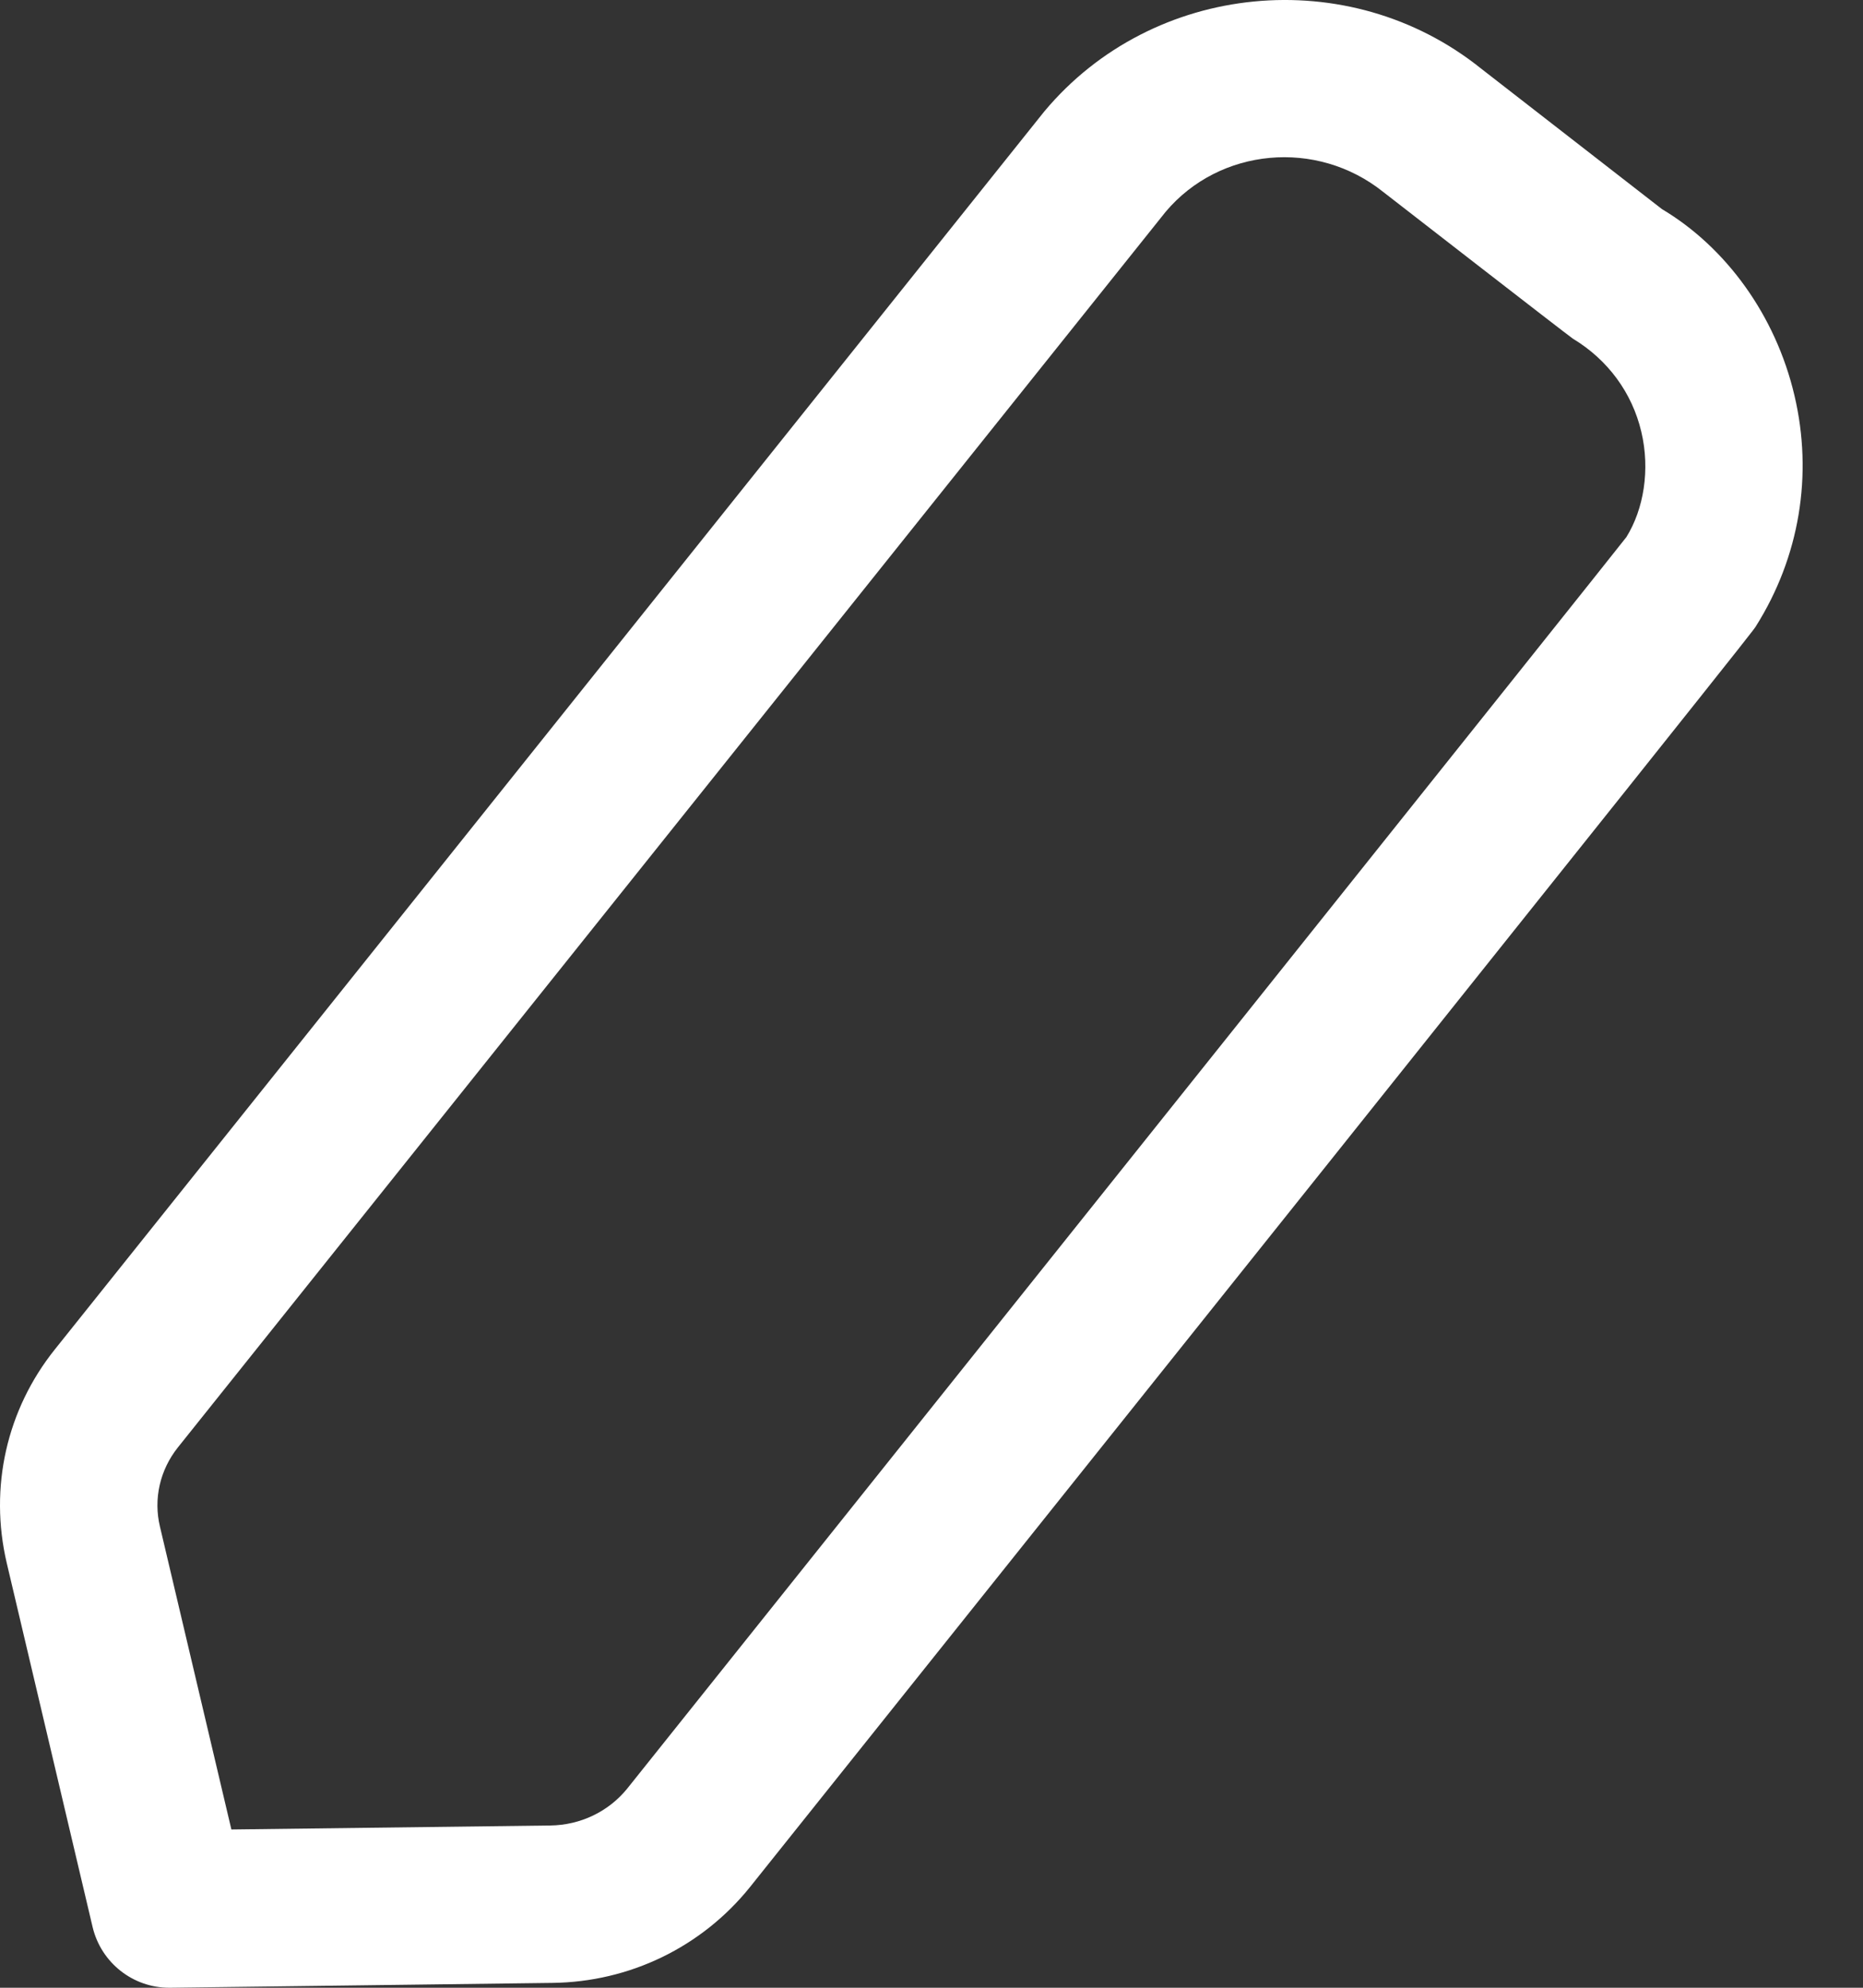 <svg width="15" height="16" viewBox="0 0 15 16" fill="none" xmlns="http://www.w3.org/2000/svg">
<rect x="0" y="0" width="15" height="16" fill="#333333" stroke="none"/>
<path fill-rule="evenodd" clip-rule="evenodd" d="M9.386 1.704L1.432 11.651C1.288 11.832 1.234 12.065 1.288 12.289L1.863 14.726L4.43 14.694C4.674 14.691 4.9 14.582 5.05 14.397C7.767 10.996 12.948 4.513 13.095 4.323C13.234 4.099 13.288 3.781 13.215 3.475C13.141 3.162 12.946 2.896 12.664 2.726C12.604 2.684 11.181 1.579 11.137 1.545C10.601 1.116 9.82 1.19 9.386 1.704ZM1.363 16C1.07 16 0.815 15.799 0.746 15.513L0.054 12.58C-0.088 11.973 0.053 11.346 0.443 10.86L8.401 0.906C8.404 0.903 8.407 0.899 8.41 0.895C9.283 -0.148 10.861 -0.302 11.925 0.552C11.967 0.585 13.381 1.683 13.381 1.683C13.895 1.989 14.296 2.536 14.448 3.183C14.599 3.823 14.489 4.484 14.137 5.042C14.111 5.084 14.088 5.119 6.039 15.189C5.651 15.672 5.07 15.954 4.446 15.961L1.371 16H1.363Z" fill="white"/>
</svg>
